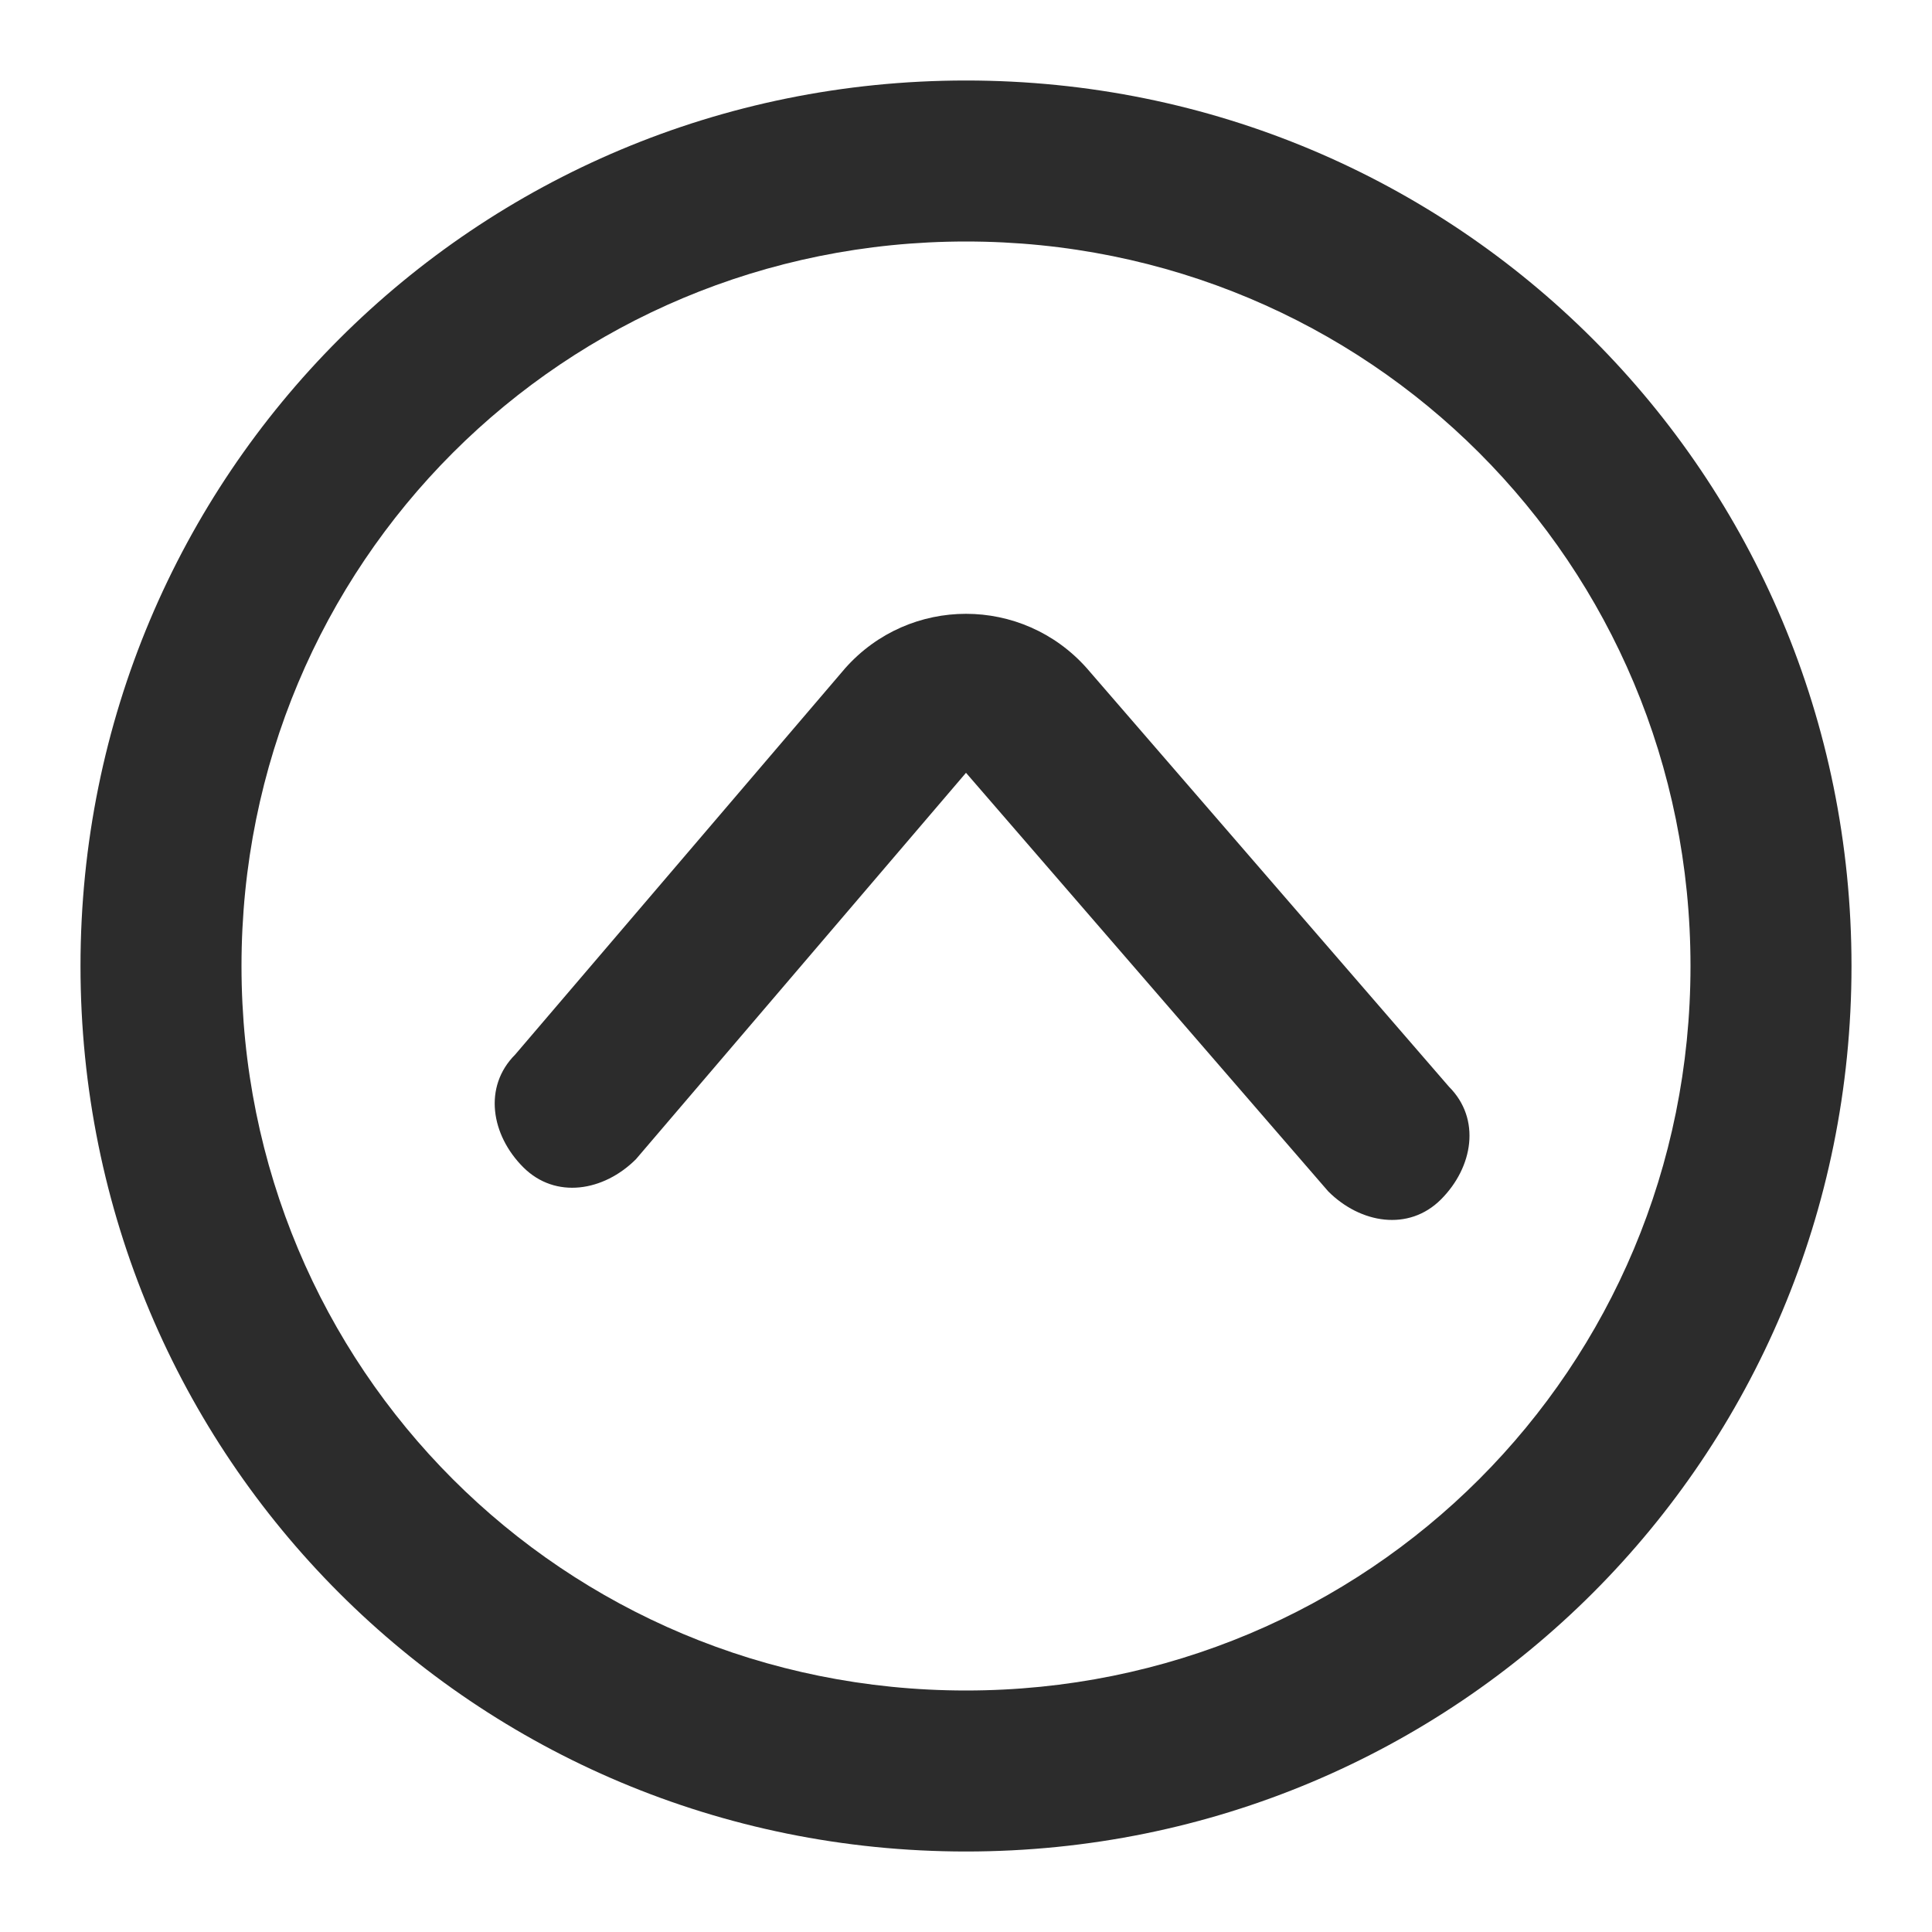 <?xml version="1.0" standalone="no"?><!DOCTYPE svg PUBLIC "-//W3C//DTD SVG 1.1//EN" "http://www.w3.org/Graphics/SVG/1.1/DTD/svg11.dtd"><svg class="icon" width="200px" height="200.00px" viewBox="0 0 1024 1024" version="1.1" xmlns="http://www.w3.org/2000/svg"><path fill="#2c2c2c" d="M768 576c17.067 17.067 12.8 42.667-4.267 59.733-17.067 17.067-42.667 12.8-59.733-4.267L512 409.6l-174.933 204.8c-17.067 17.067-42.667 21.333-59.733 4.267-17.067-17.067-21.333-42.667-4.267-59.733l174.933-204.8c34.133-38.4 93.867-38.4 128 0l192 221.867z"  /><path fill="#2c2c2c" d="M512 42.667C251.733 42.667 42.667 251.733 42.667 512s209.067 469.333 469.333 469.333 469.333-209.067 469.333-469.333S772.267 42.667 512 42.667z m0 853.333c-213.333 0-384-170.667-384-384s170.667-384 384-384 384 170.667 384 384-170.667 384-384 384z"  /></svg>